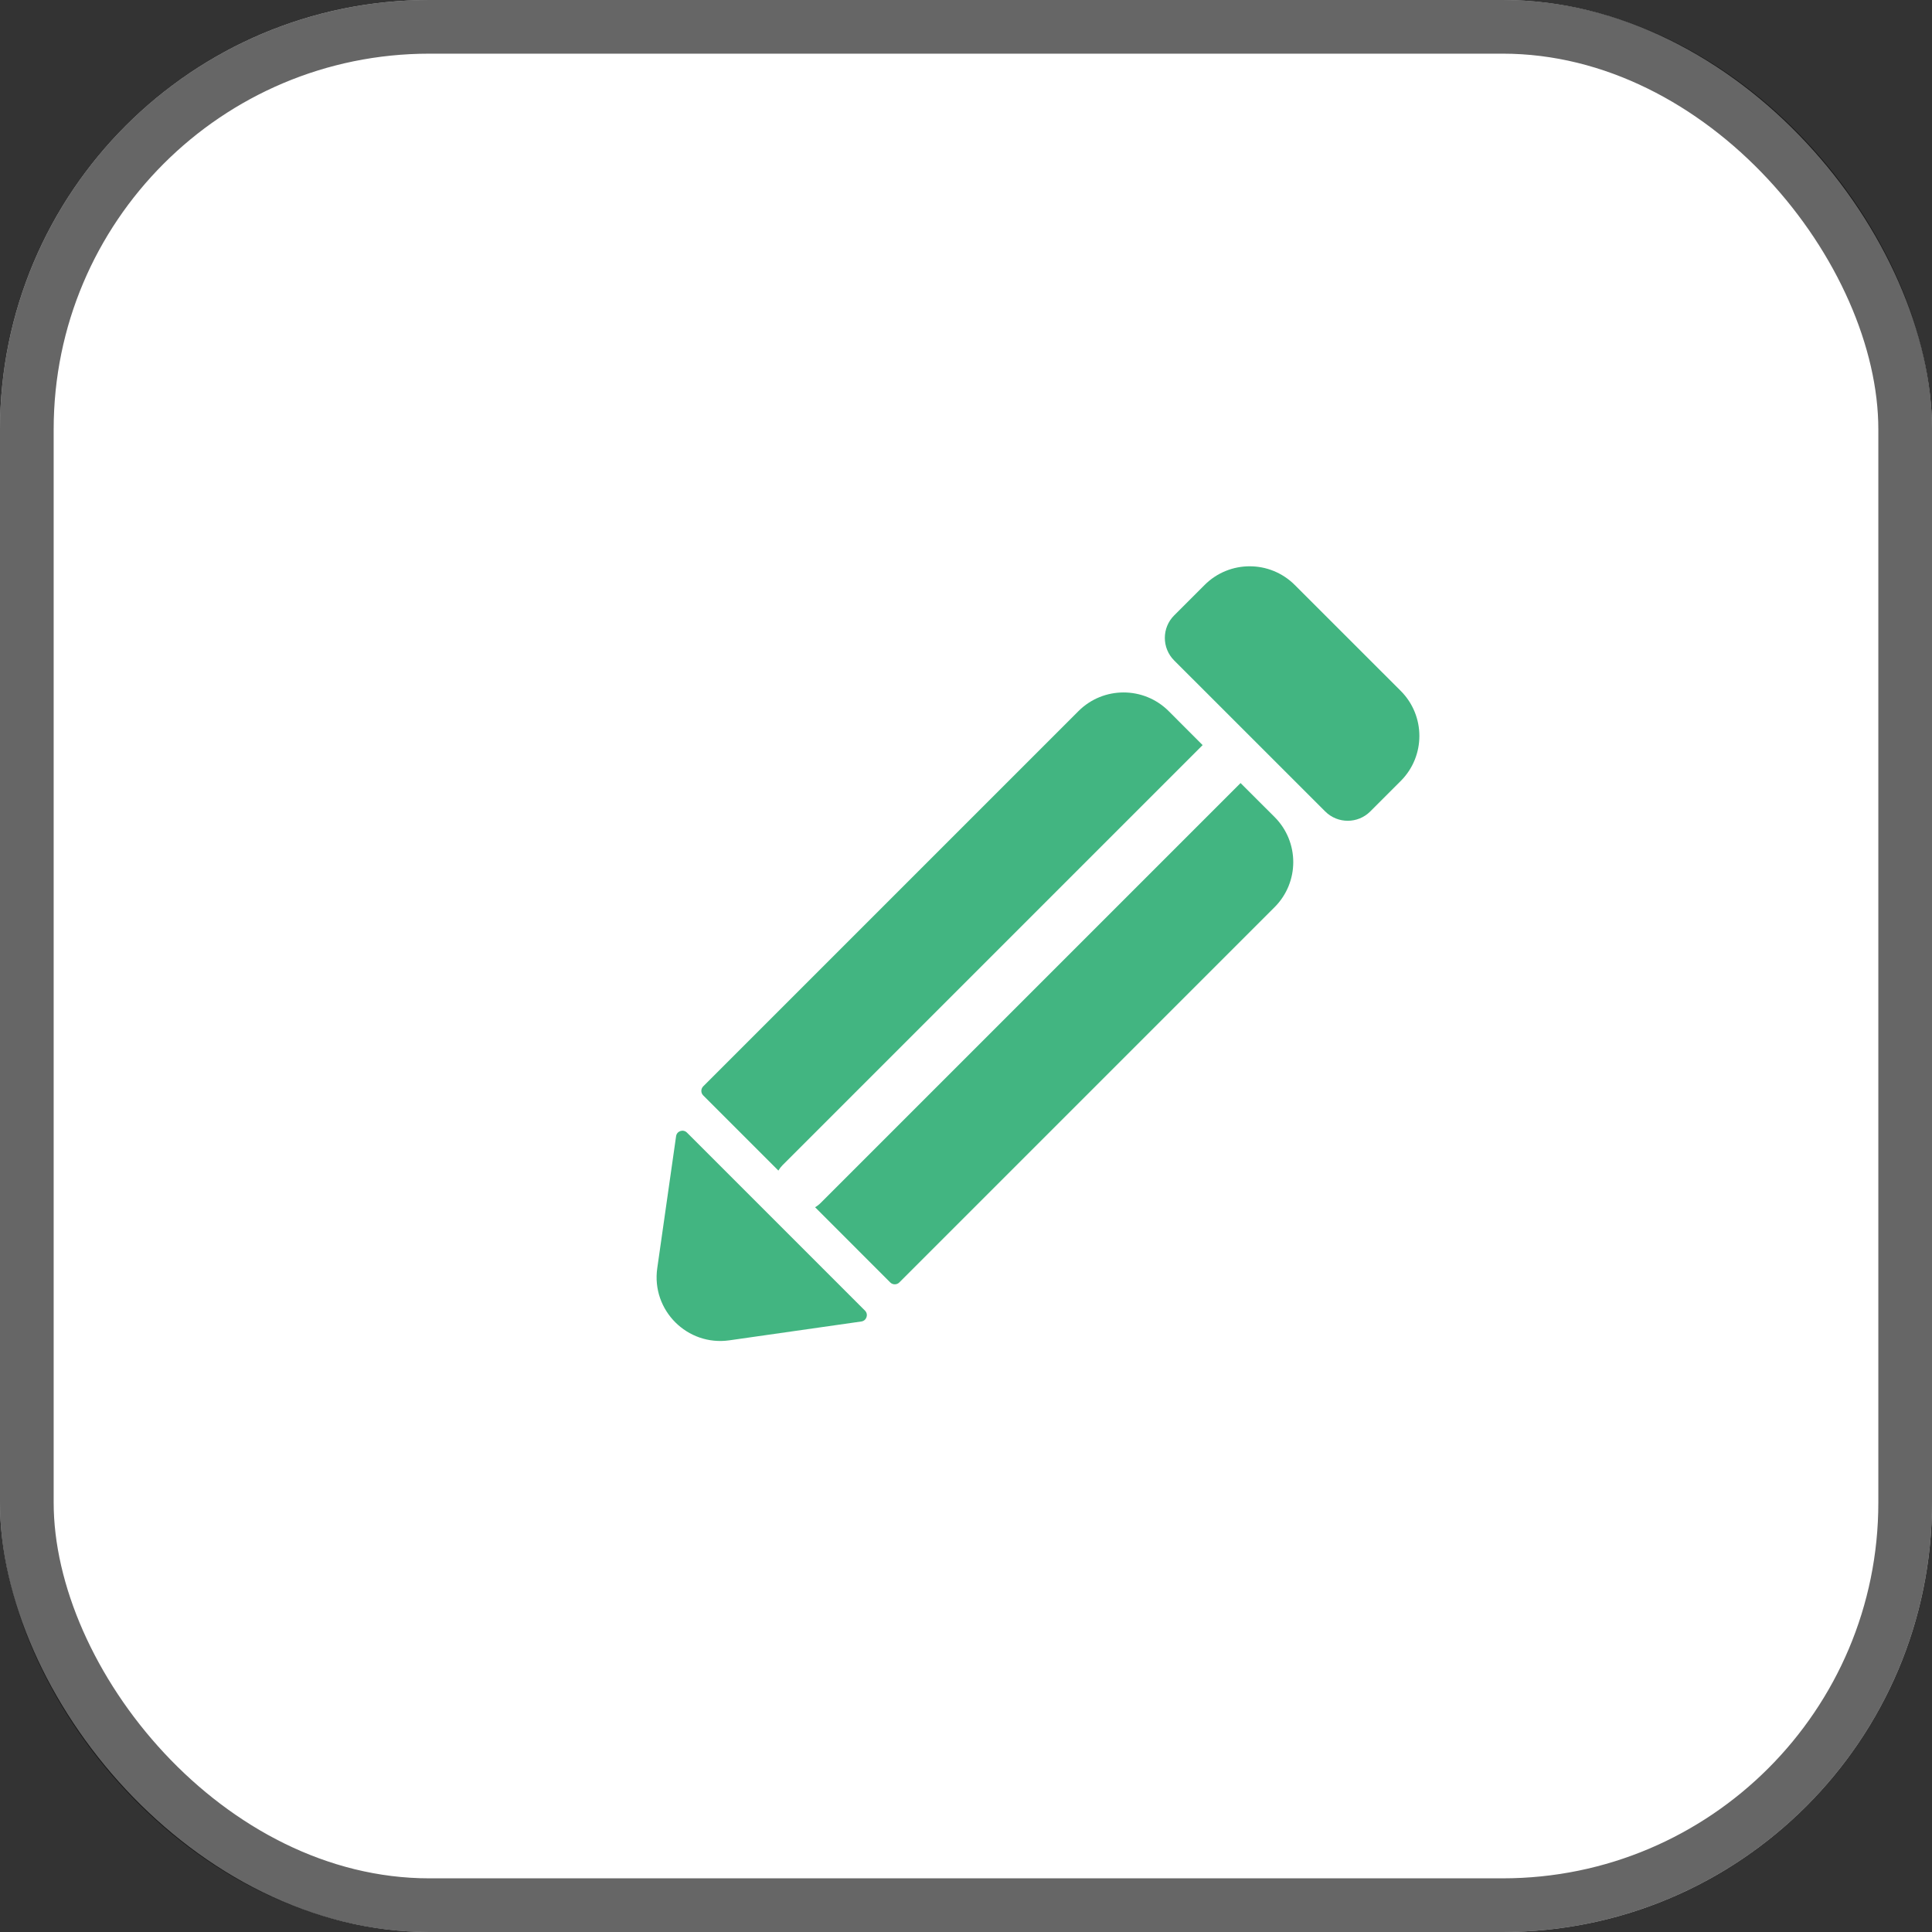 <svg width="36" height="36" viewBox="0 0 36 36" fill="none" xmlns="http://www.w3.org/2000/svg">
<rect x="0" y="0" width="36" height="36" fill="#333333" stroke="none"/>
<rect width="36" height="36" rx="8" fill="white"/>
<rect x="0.5" y="0.5" width="35" height="35" rx="7.5" stroke="black" stroke-opacity="0.6"/>
<path d="M22.446 10.9C22.91 10.436 23.662 10.436 24.126 10.9L26.1 12.873C26.564 13.337 26.564 14.09 26.1 14.553L25.533 15.12C25.301 15.352 24.925 15.352 24.693 15.12L21.879 12.307C21.647 12.075 21.647 11.698 21.879 11.467L22.446 10.9Z" fill="#42B581"/>
<path d="M12.598 21.171C12.612 21.074 12.731 21.035 12.8 21.104L16.118 24.422C16.187 24.491 16.147 24.61 16.05 24.624L13.591 24.975C12.807 25.087 12.135 24.415 12.247 23.631L12.598 21.171Z" fill="#42B581"/>
<path fill-rule="evenodd" clip-rule="evenodd" d="M21.776 13.25C21.312 12.787 20.56 12.787 20.096 13.25L13.103 20.243C13.057 20.29 13.057 20.365 13.103 20.411L14.504 21.812C14.526 21.775 14.552 21.741 14.584 21.709L22.409 13.884L21.776 13.25ZM23.116 14.591L15.291 22.416C15.259 22.448 15.225 22.474 15.188 22.495L16.589 23.897C16.635 23.943 16.711 23.943 16.757 23.897L23.75 16.904C24.214 16.44 24.214 15.688 23.75 15.224L23.116 14.591Z" fill="#42B581"/>
</svg>
